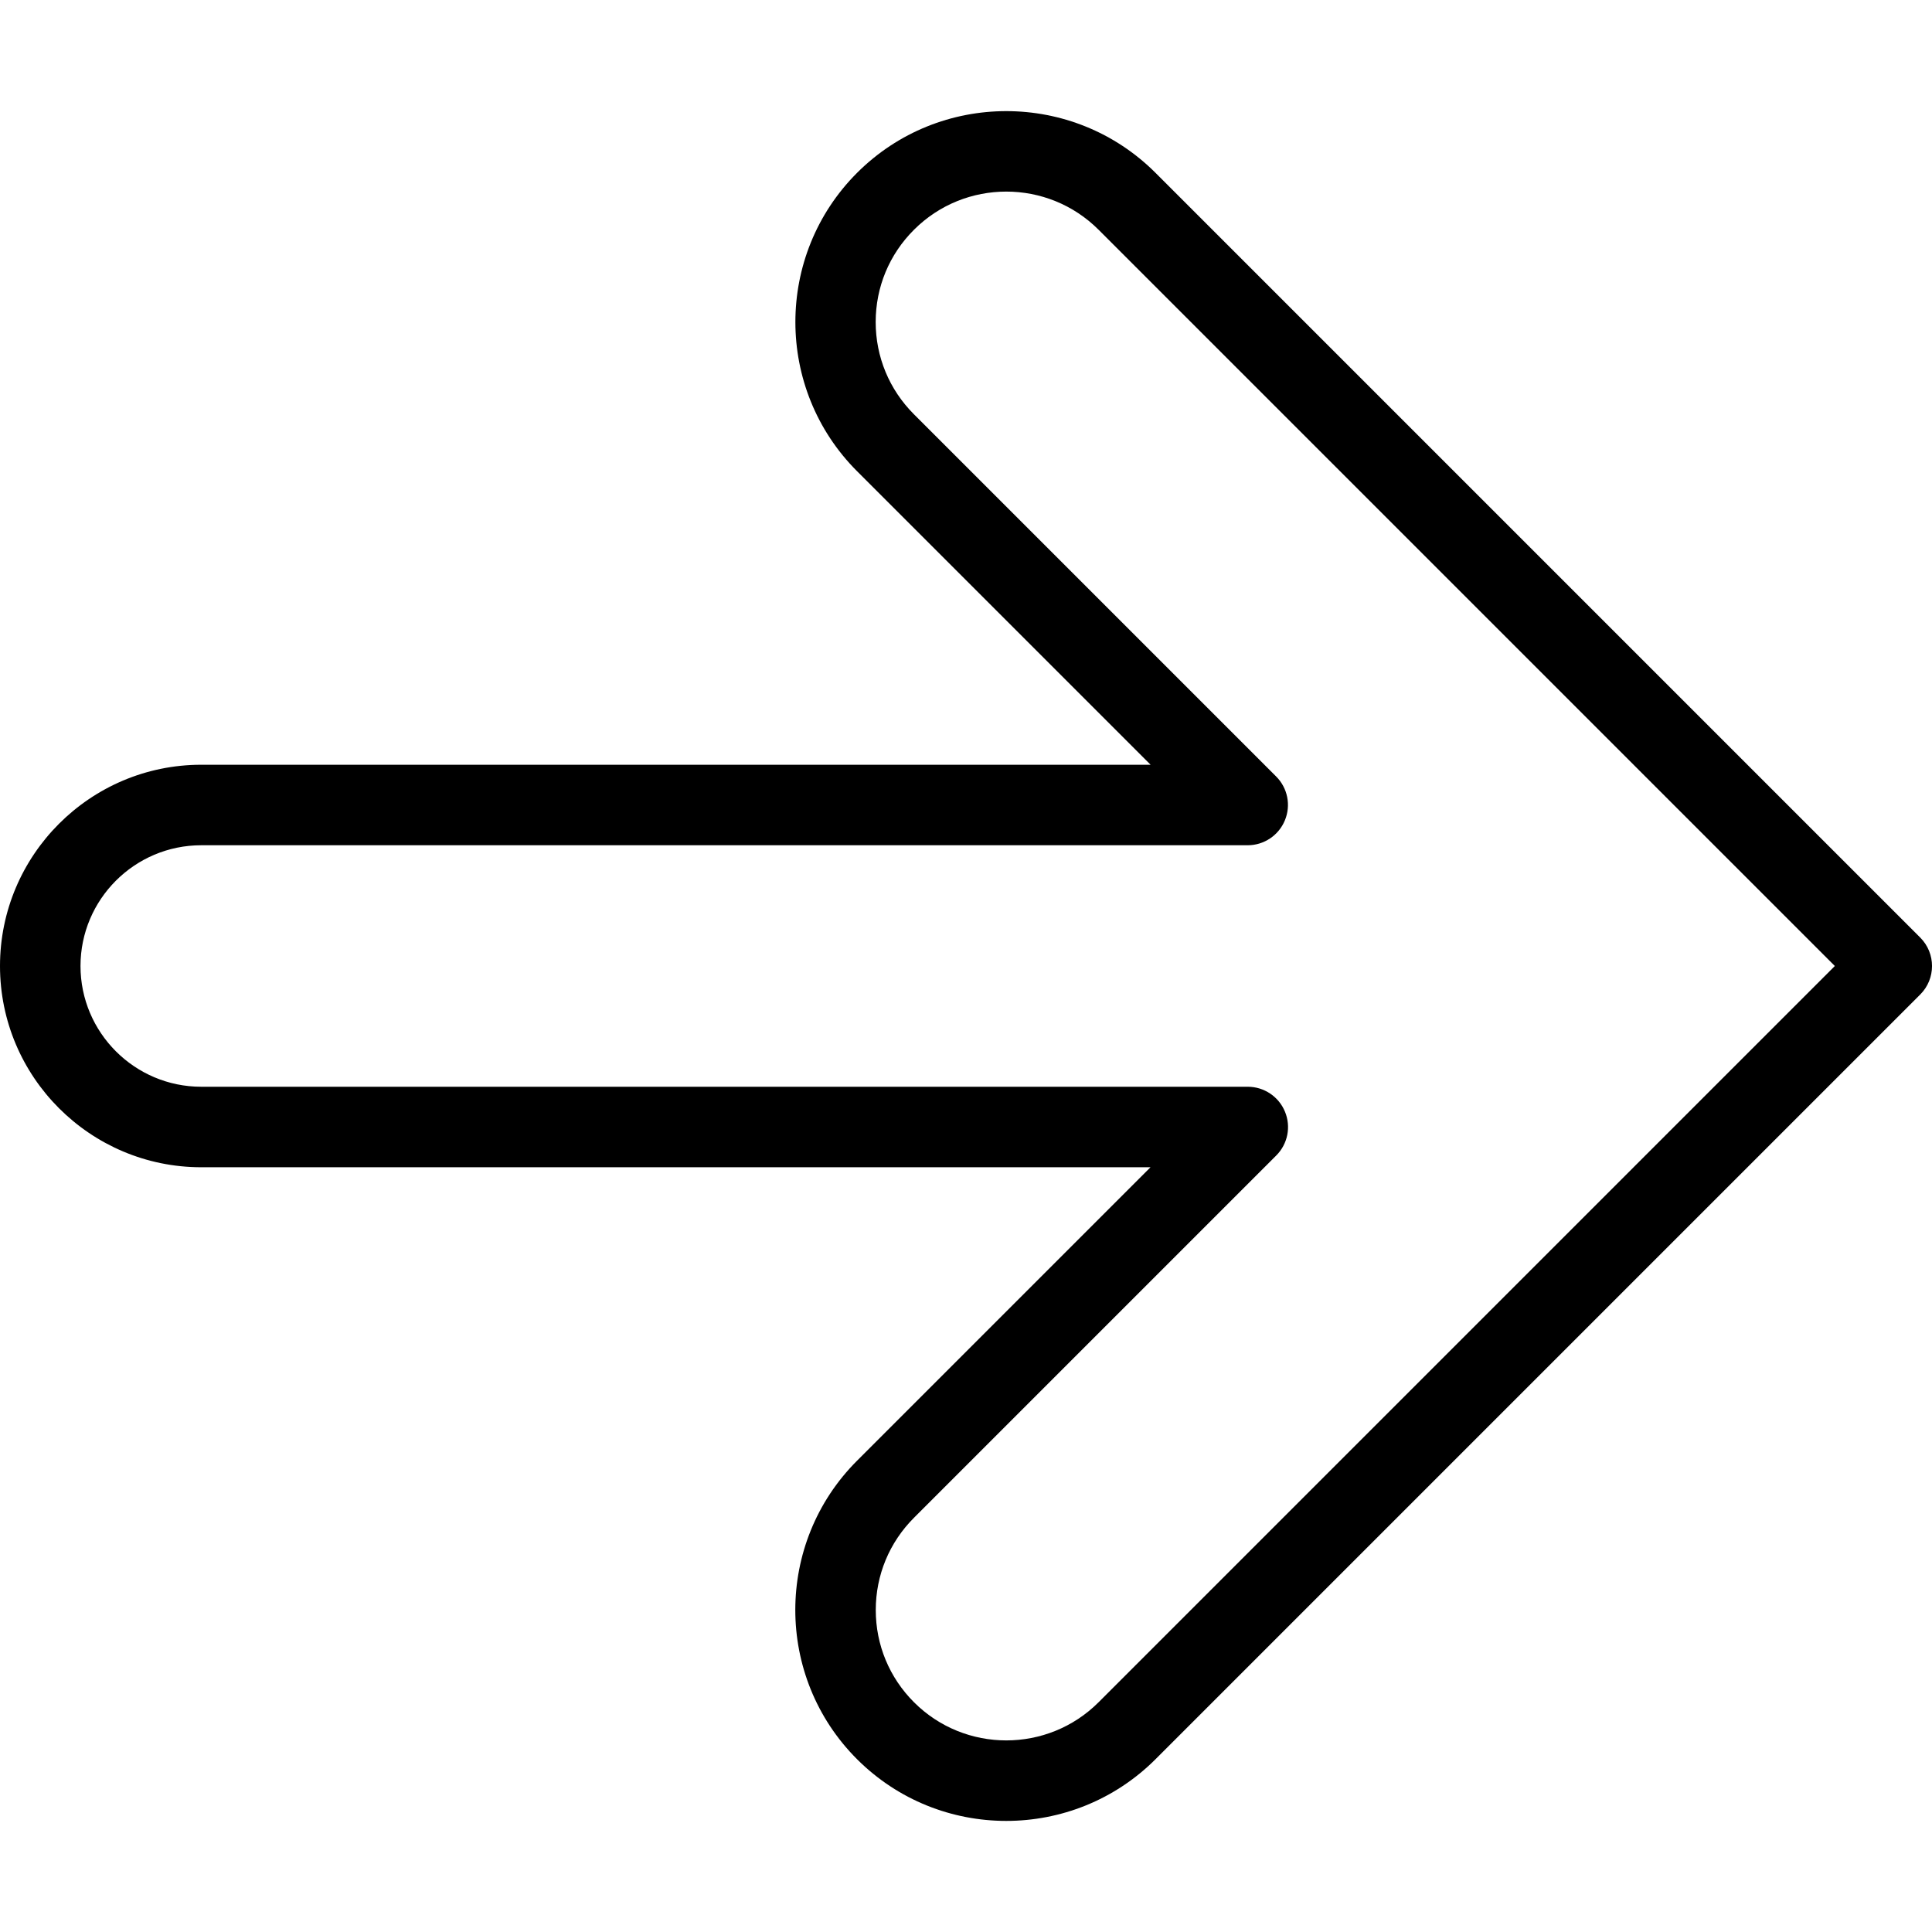 <?xml version="1.0" encoding="iso-8859-1"?>
<!-- Generator: Adobe Illustrator 19.0.0, SVG Export Plug-In . SVG Version: 6.00 Build 0)  -->
<svg version="1.1" id="Layer_1" xmlns="http://www.w3.org/2000/svg" xmlns:xlink="http://www.w3.org/1999/xlink" x="0px" y="0px"
	 viewBox="0 0 24 24" style="enable-background:new 0 0 24 24;" xml:space="preserve">
<g>
	<g>
		<path d="M12.5,22.62c-0.671,0-1.342-0.255-1.854-0.767c-1.022-1.022-1.022-2.685,0-3.707l3.646-3.646H2.5
			C1.122,14.5,0,13.379,0,12s1.122-2.5,2.5-2.5h11.793l-3.646-3.646c-1.022-1.022-1.022-2.685,0-3.707
			c1.022-1.022,2.685-1.022,3.707,0l9.5,9.5c0.195,0.195,0.195,0.512,0,0.707l-9.5,9.5C13.842,22.365,13.171,22.62,12.5,22.62z
			 M2.5,10.5C1.673,10.5,1,11.173,1,12s0.673,1.5,1.5,1.5h13c0.202,0,0.385,0.122,0.462,0.309c0.078,0.187,0.035,0.402-0.108,0.545
			l-4.5,4.5c-0.306,0.306-0.475,0.713-0.475,1.146s0.169,0.84,0.475,1.146c0.632,0.632,1.661,0.632,2.293,0L22.793,12l-9.146-9.146
			c-0.632-0.632-1.661-0.632-2.293,0C11.047,3.16,10.878,3.567,10.878,4s0.169,0.84,0.475,1.146l4.5,4.5
			c0.143,0.143,0.186,0.358,0.108,0.545c-0.077,0.187-0.26,0.309-0.462,0.309H2.5z"/>
	</g>
</g>
<g>
</g>
<g>
</g>
<g>
</g>
<g>
</g>
<g>
</g>
<g>
</g>
<g>
</g>
<g>
</g>
<g>
</g>
<g>
</g>
<g>
</g>
<g>
</g>
<g>
</g>
<g>
</g>
<g>
</g>
</svg>
